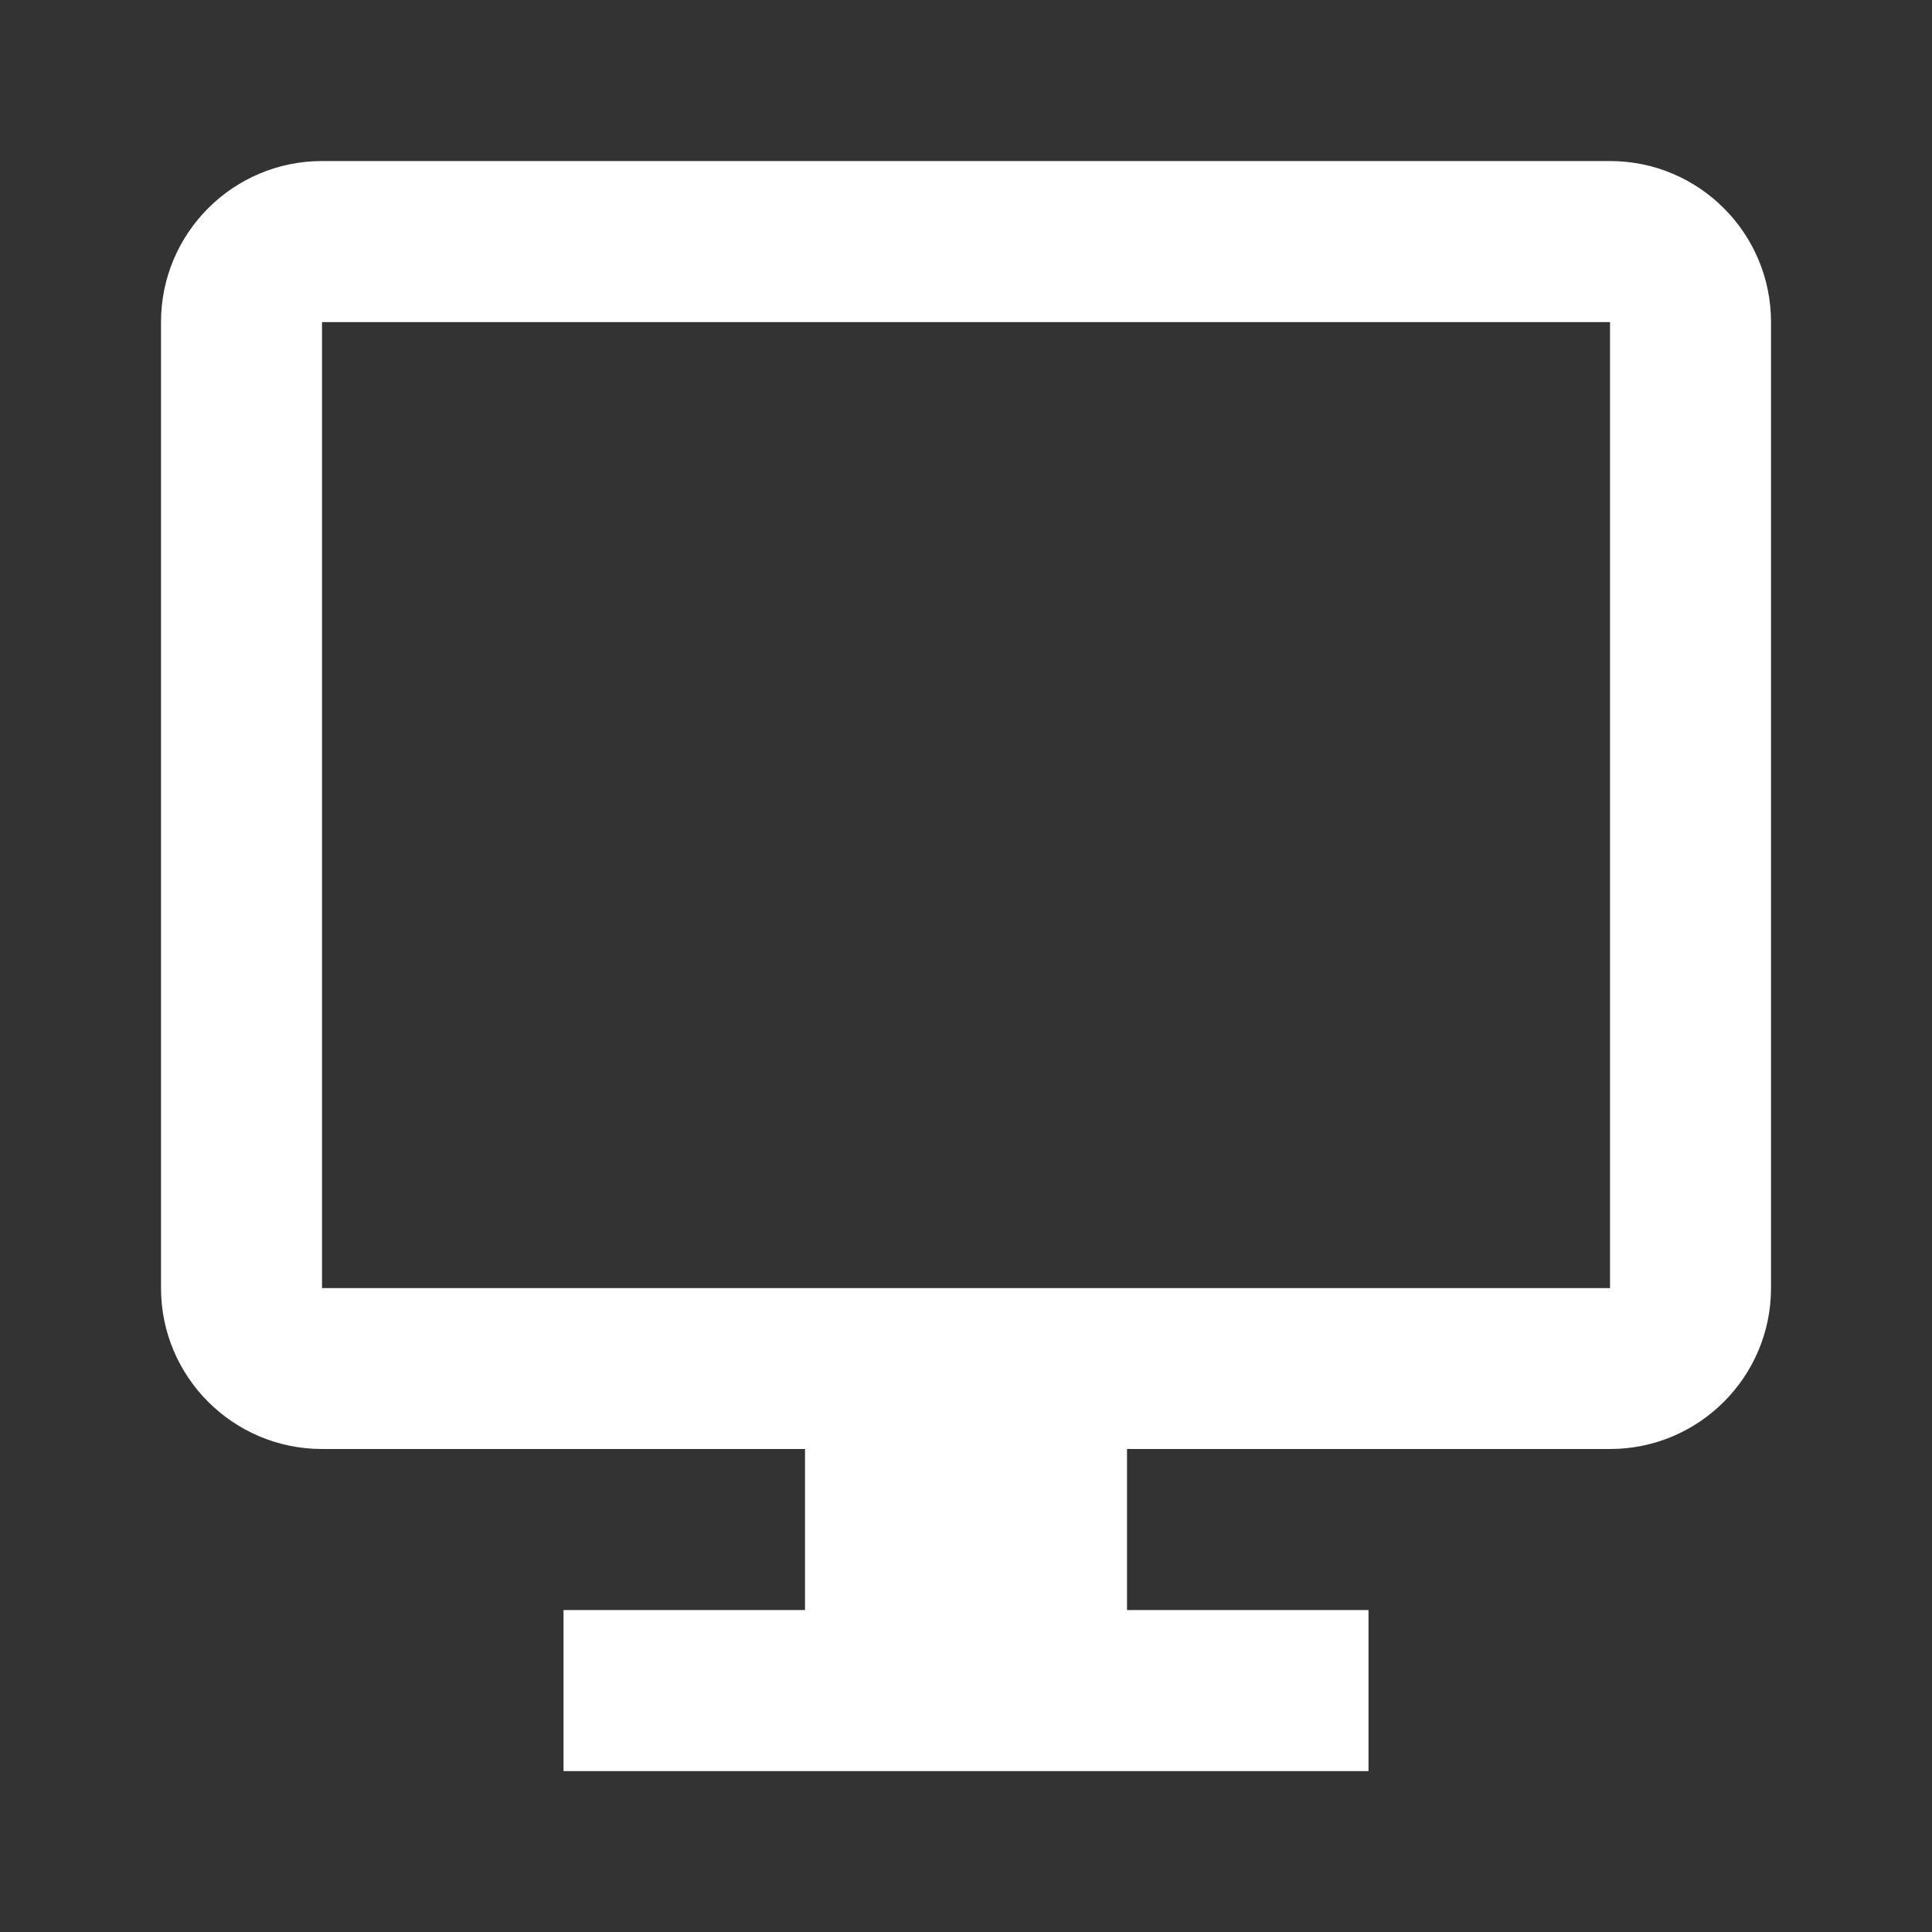 <svg width="65" height="65" viewBox="0 0 65 65" fill="none" xmlns="http://www.w3.org/2000/svg" xmlns:xlink="http://www.w3.org/1999/xlink">
	<rect x="0" y="0" width="65" height="65" fill="#333333" stroke="none"/>
	<desc>
			Created with Pixso.
	</desc>
	<defs>
		<clipPath id="clip318_15815">
			<rect id="computer 1" width="65" height="65" fill="white" fill-opacity="0"/>
		</clipPath>
	</defs>
	<rect id="computer 1" width="65" height="65" fill="#FFFFFF" fill-opacity="0"/>
	<g clip-path="url(#clip318_15815)">
		<path id="Vector" d="M54.167 5.418L10.834 5.418C7.844 5.418 5.417 7.844 5.417 10.836L5.417 43.336C5.417 46.324 7.844 48.75 10.834 48.75L27.084 48.75L27.084 54.168L18.959 54.168L18.959 59.586L46.042 59.586L46.042 54.168L37.917 54.168L37.917 48.75L54.167 48.75C57.157 48.75 59.584 46.324 59.584 43.336L59.584 10.836C59.584 7.844 57.157 5.418 54.167 5.418ZM54.167 43.336L10.834 43.336L10.834 10.836L54.167 10.836L54.167 43.336Z" fill="#FFFFFF" fill-opacity="1" fill-rule="nonzero"/>
	</g>
</svg>
